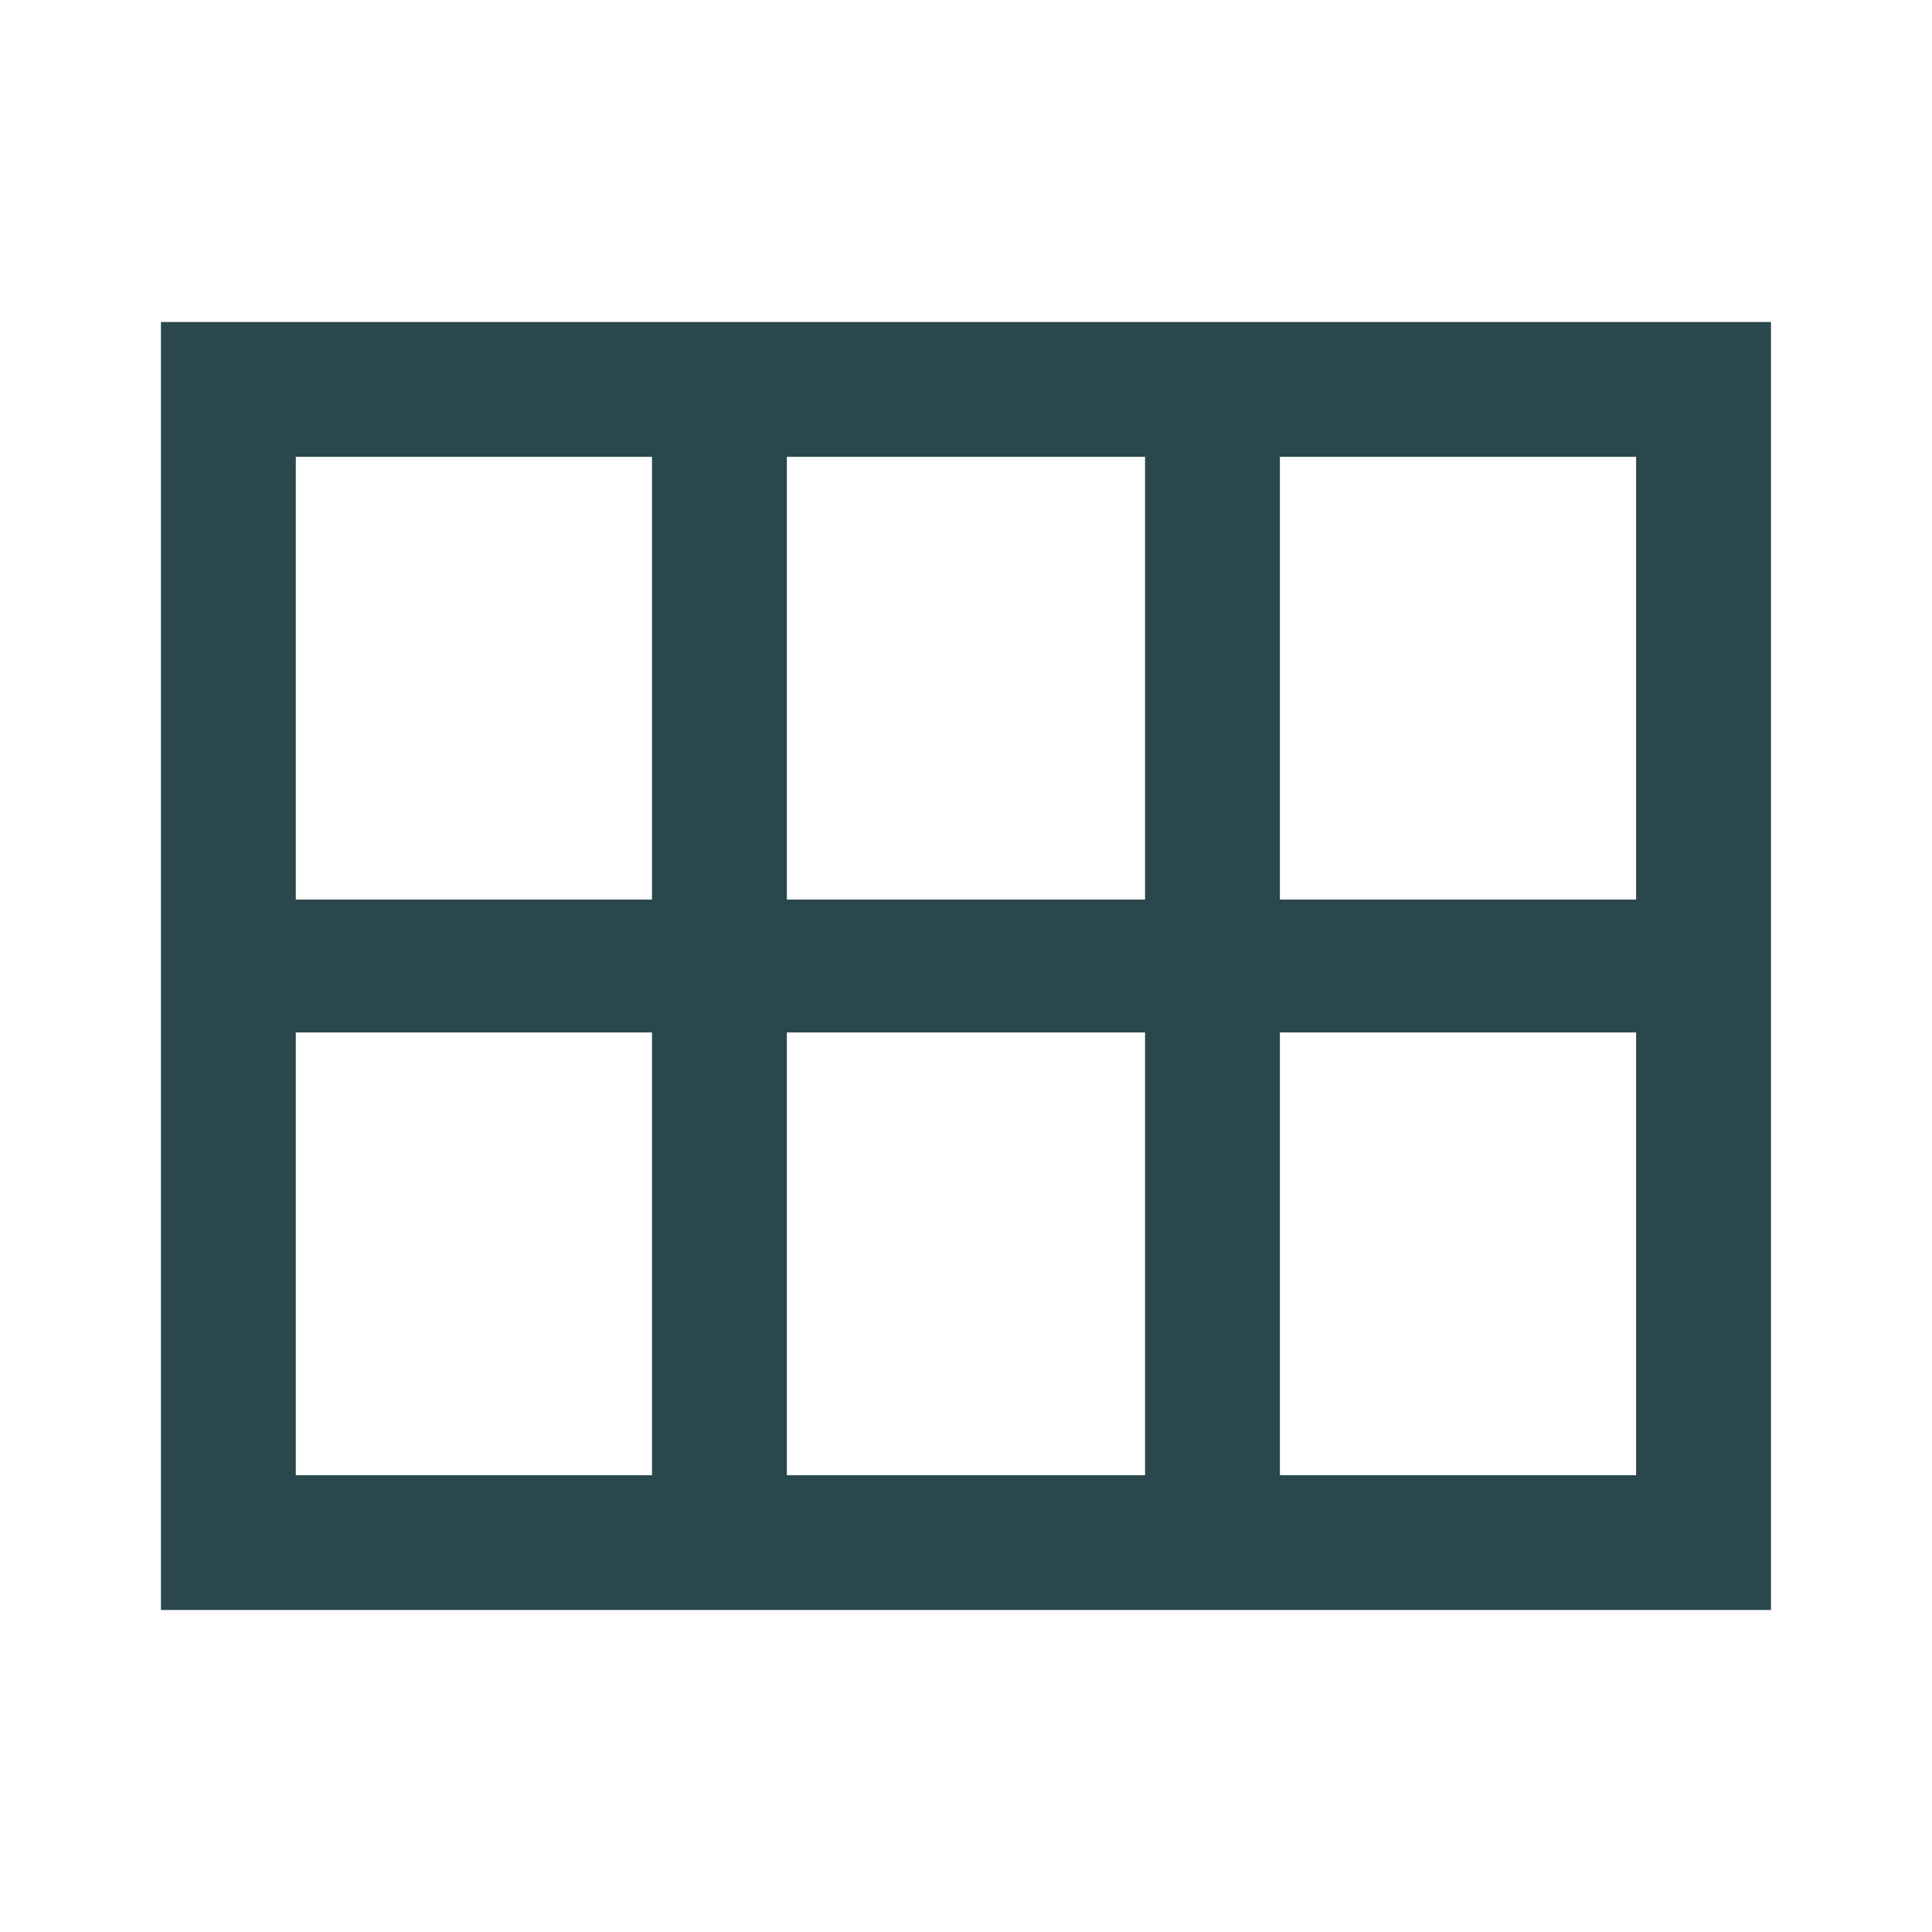 <svg width="40" height="40" viewBox="0 0 40 40" fill="none" xmlns="http://www.w3.org/2000/svg">
<mask id="mask0_1964_27035" style="mask-type:alpha" maskUnits="userSpaceOnUse" x="0" y="0" width="40" height="40">
<rect width="40" height="40" fill="#D9D9D9"/>
</mask>
<g mask="url(#mask0_1964_27035)">
<path d="M6.124 18.625H13.499V9.458H6.124V18.625ZM16.291 18.625H23.707V9.458H16.291V18.625ZM26.499 18.625H33.874V9.458H26.499V18.625ZM6.124 30.542H13.499V21.375H6.124V30.542ZM16.291 30.542H23.707V21.375H16.291V30.542ZM26.499 30.542H33.874V21.375H26.499V30.542ZM3.332 33.333V6.667H36.666V33.333H3.332Z" fill="#29474C"/>
</g>
</svg>
